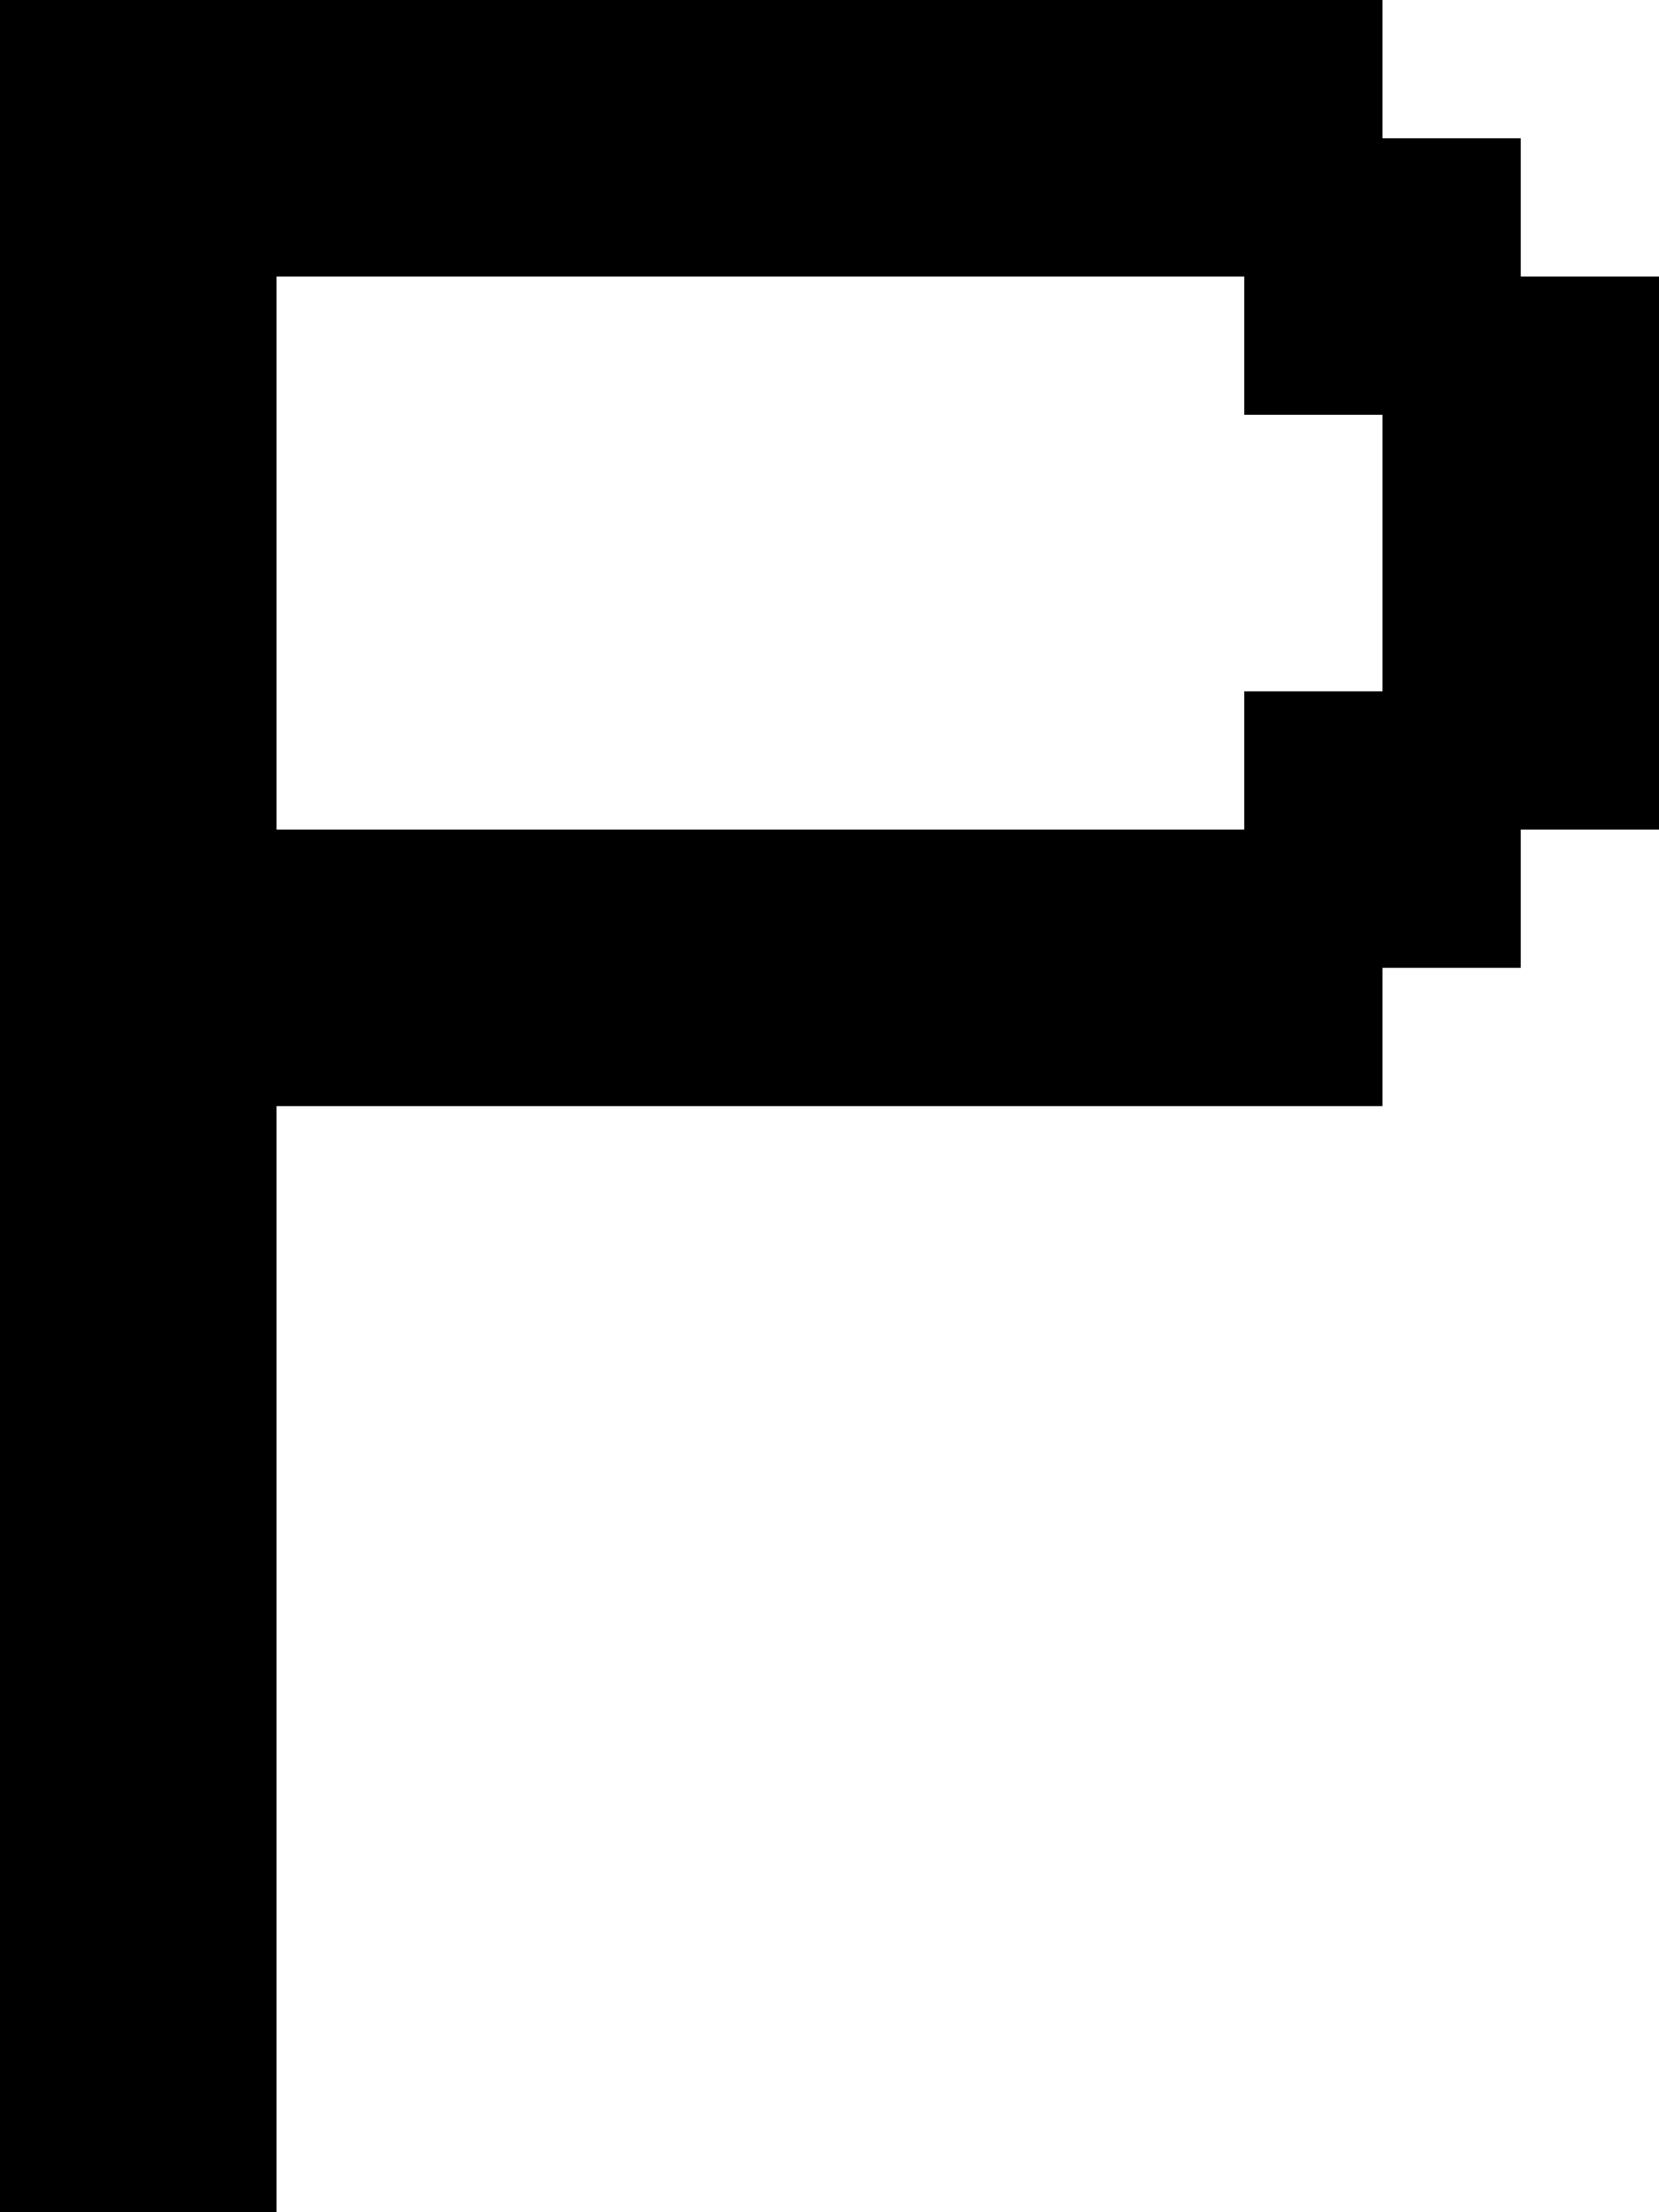 <?xml version="1.0" encoding="UTF-8" standalone="no"?>
<svg
   width="576"
   height="768"
   viewBox="0 0 576 768"
   version="1.1"
   id="svg156"
   xmlns="http://www.w3.org/2000/svg"
   xmlns:svg="http://www.w3.org/2000/svg">
  <defs
     id="defs2" />
  <path
     id="rect4"
     d="M 0 0 L 0 48 L 0 96 L 0 144 L 0 192 L 0 240 L 0 288 L 0 336 L 0 384 L 0 432 L 0 480 L 0 528 L 0 576 L 0 624 L 0 672 L 0 720 L 0 768 L 48 768 L 96 768 L 96 720 L 96 672 L 96 624 L 96 576 L 96 528 L 96 480 L 96 432 L 96 384 L 144 384 L 192 384 L 240 384 L 288 384 L 336 384 L 384 384 L 432 384 L 480 384 L 480 336 L 528 336 L 528 288 L 576 288 L 576 240 L 576 192 L 576 144 L 576 96 L 528 96 L 528 48 L 480 48 L 480 0 L 432 0 L 384 0 L 336 0 L 288 0 L 240 0 L 192 0 L 144 0 L 96 0 L 48 0 L 0 0 z M 96 96 L 144 96 L 192 96 L 240 96 L 288 96 L 336 96 L 384 96 L 432 96 L 432 144 L 480 144 L 480 192 L 480 240 L 432 240 L 432 288 L 384 288 L 336 288 L 288 288 L 240 288 L 192 288 L 144 288 L 96 288 L 96 240 L 96 192 L 96 144 L 96 96 z " />
</svg>
